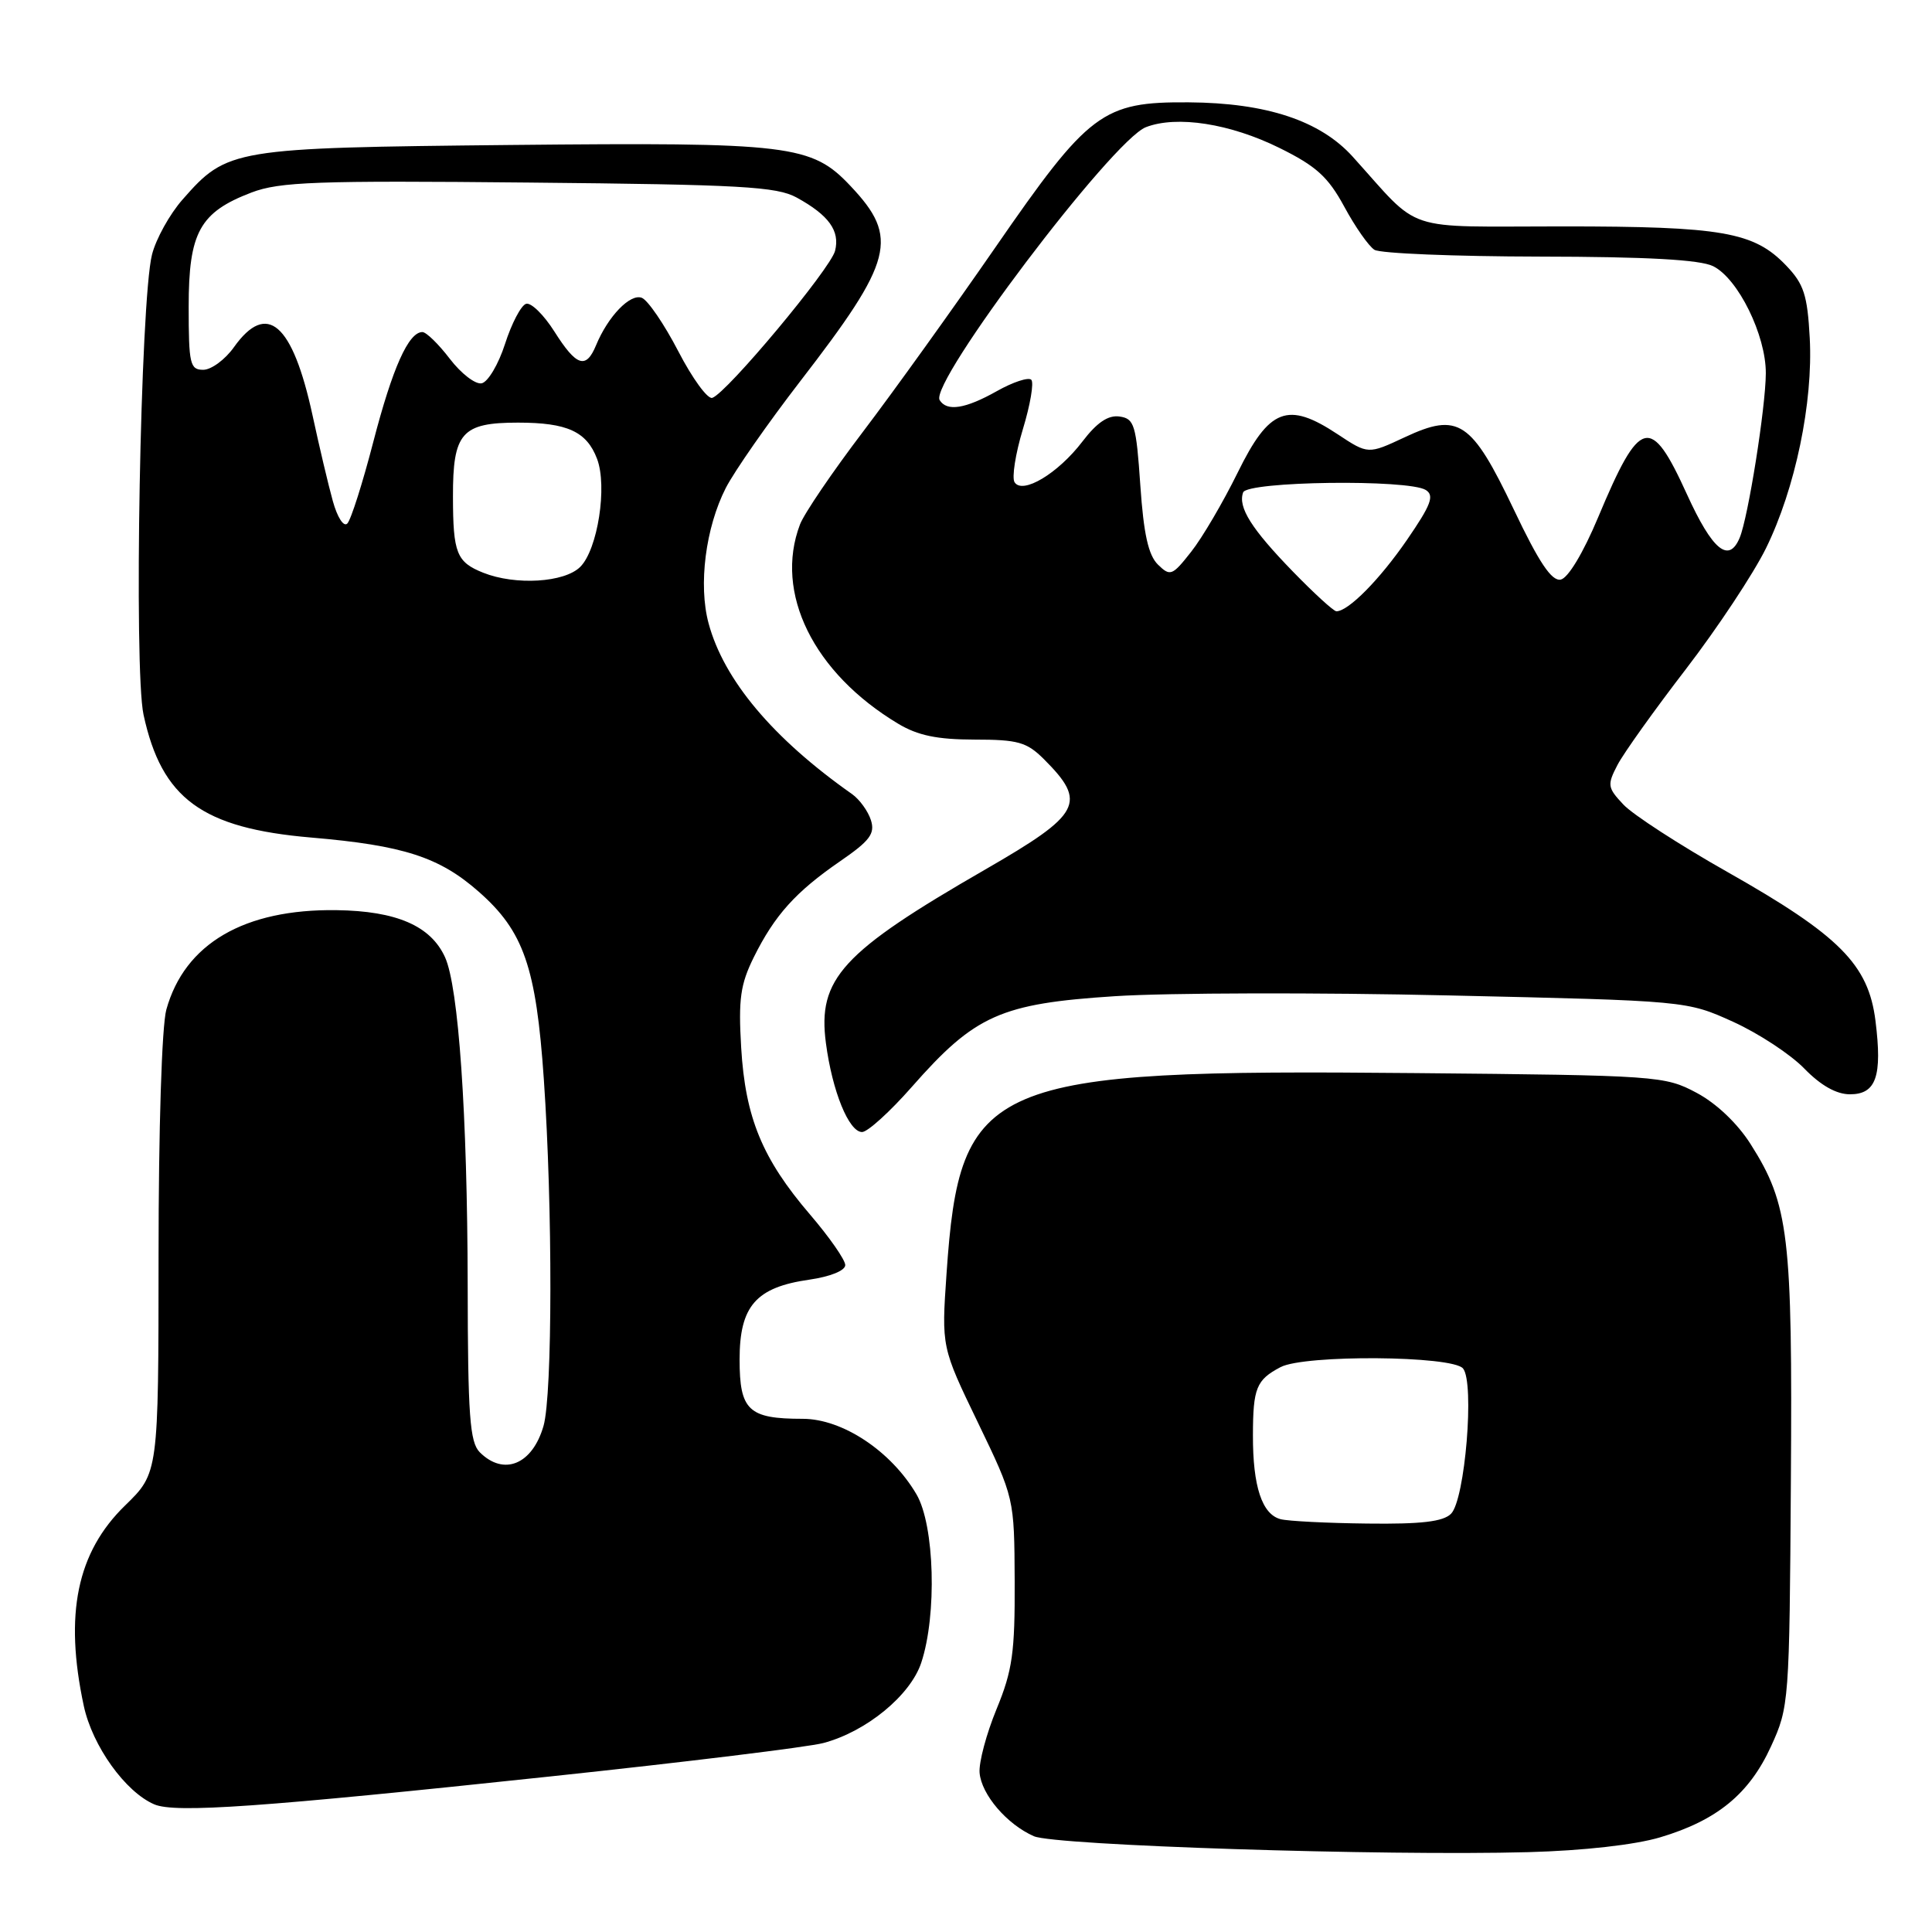 <?xml version="1.0" encoding="UTF-8" standalone="no"?>
<!DOCTYPE svg PUBLIC "-//W3C//DTD SVG 1.1//EN" "http://www.w3.org/Graphics/SVG/1.1/DTD/svg11.dtd" >
<svg xmlns="http://www.w3.org/2000/svg" xmlns:xlink="http://www.w3.org/1999/xlink" version="1.1" viewBox="0 0 256 256">
 <g >
 <path fill="currentColor"
d=" M 220.00 243.45 C 227.53 241.20 231.79 237.70 234.67 231.40 C 237.06 226.19 237.11 225.53 237.30 196.29 C 237.52 163.65 237.04 159.60 231.97 151.61 C 230.23 148.86 227.42 146.19 224.80 144.80 C 220.60 142.56 219.70 142.49 187.50 142.19 C 130.66 141.65 127.18 143.14 125.42 168.77 C 124.75 178.50 124.75 178.50 129.58 188.50 C 134.40 198.50 134.40 198.50 134.45 209.50 C 134.49 218.95 134.16 221.34 132.05 226.46 C 130.70 229.74 129.69 233.53 129.80 234.90 C 130.04 237.79 133.42 241.74 137.00 243.31 C 139.78 244.53 183.41 245.94 202.50 245.42 C 209.82 245.22 216.65 244.45 220.00 243.45 Z  M 73.00 235.38 C 90.88 233.48 107.12 231.49 109.10 230.96 C 114.79 229.45 120.63 224.66 122.07 220.32 C 124.17 213.99 123.84 202.11 121.44 198.01 C 118.09 192.29 111.64 188.00 106.36 188.00 C 99.18 188.00 98.00 186.89 98.00 180.14 C 98.00 173.05 100.17 170.57 107.25 169.56 C 110.02 169.16 112.00 168.36 112.00 167.63 C 112.00 166.94 109.90 163.93 107.34 160.94 C 101.00 153.54 98.76 148.09 98.21 138.82 C 97.83 132.39 98.10 130.44 99.89 126.82 C 102.65 121.27 105.42 118.18 111.32 114.12 C 115.27 111.40 115.97 110.47 115.40 108.67 C 115.02 107.48 113.90 105.93 112.90 105.22 C 102.41 97.84 95.91 90.10 93.89 82.59 C 92.52 77.51 93.49 69.92 96.17 64.66 C 97.31 62.44 101.75 56.07 106.04 50.51 C 118.39 34.51 119.17 31.50 112.72 24.67 C 107.54 19.17 104.82 18.84 67.67 19.21 C 30.77 19.59 30.11 19.70 24.19 26.44 C 22.48 28.38 20.66 31.67 20.14 33.74 C 18.60 39.84 17.71 88.64 19.02 94.71 C 21.43 105.83 26.76 109.74 41.24 110.98 C 53.46 112.02 58.23 113.57 63.44 118.16 C 69.39 123.39 71.04 128.14 72.06 143.00 C 73.24 160.03 73.21 184.77 72.02 188.94 C 70.55 194.05 66.76 195.62 63.57 192.43 C 62.25 191.10 61.99 187.61 61.97 170.18 C 61.93 147.64 60.76 130.77 58.97 126.84 C 57.08 122.68 52.54 120.71 44.59 120.60 C 32.36 120.43 24.47 125.04 22.04 133.78 C 21.44 135.94 21.01 149.59 21.01 166.34 C 21.00 195.18 21.00 195.18 16.58 199.48 C 10.19 205.69 8.50 213.89 11.10 226.03 C 12.24 231.35 16.61 237.45 20.45 239.09 C 23.22 240.27 34.59 239.47 73.00 235.38 Z  M 120.82 144.02 C 129.20 134.49 132.59 132.98 147.74 132.00 C 154.76 131.55 174.68 131.50 192.00 131.90 C 223.50 132.61 223.50 132.61 229.64 135.39 C 233.01 136.92 237.26 139.71 239.08 141.59 C 241.26 143.83 243.33 145.00 245.13 145.00 C 248.60 145.00 249.43 142.62 248.51 135.26 C 247.58 127.81 243.74 123.95 228.94 115.57 C 222.57 111.97 216.35 107.94 215.11 106.61 C 213.00 104.37 212.94 104.01 214.33 101.35 C 215.15 99.78 219.23 94.07 223.40 88.65 C 227.57 83.22 232.34 76.02 234.00 72.65 C 237.89 64.73 240.26 53.32 239.80 44.78 C 239.49 39.08 239.02 37.63 236.67 35.18 C 232.41 30.73 228.22 30.00 207.06 30.00 C 185.51 30.00 188.48 30.99 179.24 20.76 C 174.93 15.99 167.82 13.63 157.50 13.56 C 146.08 13.48 144.29 14.83 131.85 32.84 C 126.28 40.90 118.41 51.86 114.37 57.18 C 110.32 62.51 106.55 68.05 106.00 69.50 C 102.56 78.55 107.78 89.16 119.00 95.89 C 121.61 97.46 124.18 97.99 129.11 98.00 C 134.90 98.00 136.05 98.33 138.33 100.60 C 144.09 106.36 143.29 107.87 130.54 115.22 C 111.54 126.17 108.31 129.70 109.44 138.23 C 110.28 144.60 112.48 150.00 114.23 150.00 C 114.96 150.00 117.93 147.31 120.82 144.02 Z  M 169.69 201.30 C 167.22 200.66 166.00 196.95 166.02 190.18 C 166.03 183.92 166.47 182.84 169.68 181.15 C 172.86 179.48 192.44 179.62 193.86 181.33 C 195.41 183.20 194.13 198.73 192.27 200.58 C 191.23 201.63 188.32 201.97 181.18 201.88 C 175.86 201.82 170.69 201.56 169.69 201.30 Z  M 64.03 75.89 C 60.50 74.48 60.03 73.31 60.02 65.82 C 60.00 57.34 61.17 56.00 68.64 56.00 C 75.16 56.00 77.74 57.18 79.11 60.79 C 80.50 64.44 79.20 72.80 76.89 75.11 C 74.80 77.20 68.30 77.59 64.03 75.89 Z  M 44.10 66.39 C 43.51 64.27 42.30 59.15 41.41 55.02 C 38.76 42.81 35.37 39.87 31.00 46.00 C 29.83 47.65 27.99 49.00 26.93 49.00 C 25.18 49.00 25.00 48.24 25.00 40.63 C 25.00 30.79 26.46 28.13 33.32 25.51 C 37.06 24.09 41.88 23.91 70.06 24.19 C 98.20 24.46 102.91 24.72 105.57 26.18 C 109.83 28.52 111.32 30.59 110.65 33.24 C 110.04 35.63 96.29 52.10 94.38 52.72 C 93.76 52.92 91.74 50.14 89.88 46.55 C 88.02 42.96 85.84 39.77 85.04 39.46 C 83.50 38.87 80.57 41.91 78.98 45.75 C 77.65 48.97 76.38 48.55 73.46 43.93 C 72.05 41.70 70.35 40.04 69.70 40.26 C 69.04 40.47 67.79 42.86 66.92 45.57 C 66.05 48.28 64.65 50.63 63.82 50.79 C 62.99 50.96 61.09 49.49 59.60 47.54 C 58.11 45.59 56.48 44.00 55.97 44.00 C 54.13 44.00 52.01 48.75 49.47 58.53 C 48.05 64.01 46.50 68.89 46.02 69.37 C 45.54 69.86 44.70 68.56 44.10 66.39 Z  M 171.33 75.75 C 165.82 70.08 164.01 67.21 164.72 65.25 C 165.25 63.76 186.63 63.48 188.93 64.93 C 190.09 65.67 189.62 66.90 186.43 71.54 C 182.81 76.80 178.66 81.00 177.08 81.00 C 176.72 81.00 174.14 78.64 171.33 75.75 Z  M 200.60 67.54 C 194.97 55.74 193.26 54.60 186.13 57.94 C 181.28 60.21 181.28 60.21 177.23 57.53 C 170.62 53.16 168.19 54.09 164.00 62.62 C 162.07 66.54 159.30 71.27 157.83 73.12 C 155.33 76.30 155.06 76.40 153.44 74.82 C 152.17 73.58 151.54 70.78 151.10 64.32 C 150.55 56.27 150.31 55.47 148.34 55.19 C 146.84 54.98 145.36 55.97 143.43 58.50 C 140.19 62.75 135.47 65.57 134.43 63.89 C 134.06 63.28 134.55 60.13 135.53 56.89 C 136.52 53.64 137.02 50.69 136.65 50.32 C 136.28 49.95 134.23 50.62 132.10 51.82 C 127.91 54.18 125.47 54.56 124.51 53.02 C 123.09 50.72 147.38 18.58 151.84 16.85 C 155.94 15.27 163.00 16.37 169.55 19.61 C 174.41 22.01 175.98 23.44 178.12 27.38 C 179.56 30.05 181.36 32.62 182.12 33.10 C 182.88 33.58 192.72 33.98 204.00 34.00 C 218.23 34.02 225.26 34.41 227.00 35.27 C 230.31 36.91 234.00 44.42 233.98 49.46 C 233.96 53.99 231.64 68.56 230.52 71.25 C 229.08 74.70 226.91 72.92 223.53 65.50 C 218.71 54.91 217.32 55.27 211.76 68.55 C 209.78 73.28 207.77 76.61 206.80 76.80 C 205.60 77.03 203.93 74.54 200.60 67.54 Z "/>
</g>
</svg>